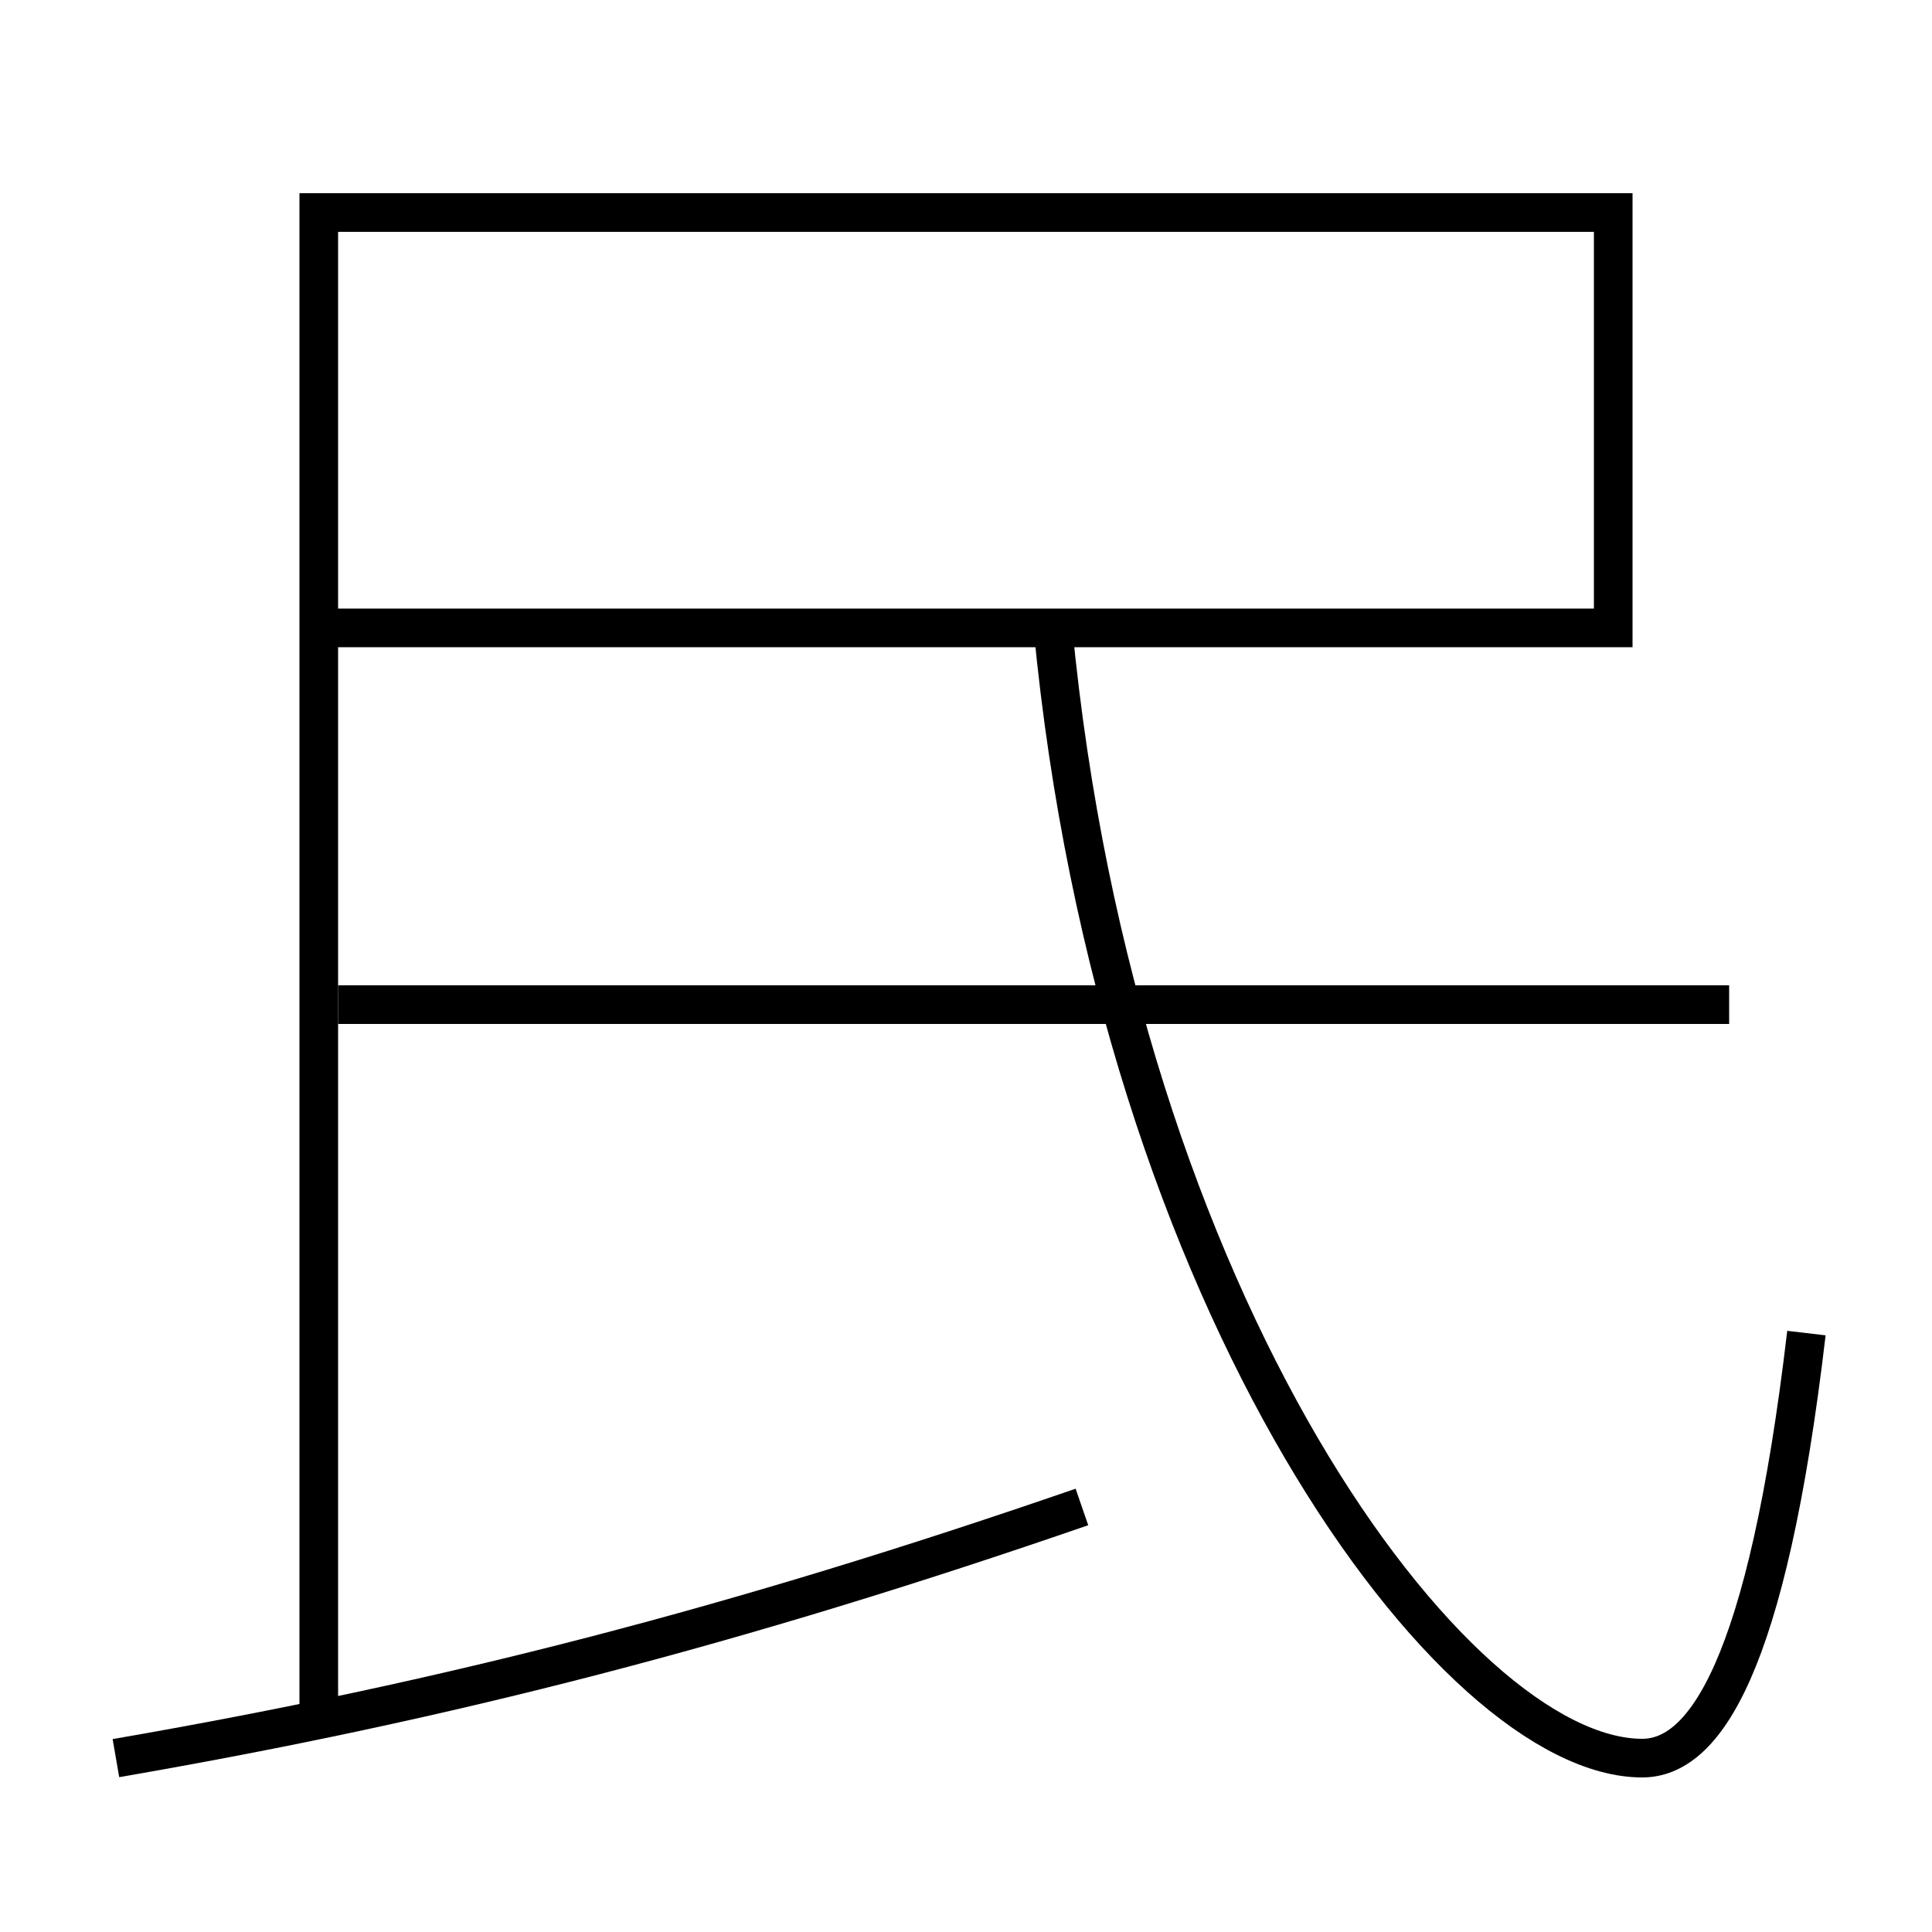 <?xml version='1.0' encoding='utf-8'?>
<svg xmlns="http://www.w3.org/2000/svg" height="100px" version="1.0" viewBox="0 0 100 100" width="100px" x="0px" y="0px">
<line fill="none" stroke="#000000" stroke-width="2" x1="17.5" x2="89.5" y1="52" y2="52" /><polyline fill="none" points="16.5,89 16.5,11 83.5,11 83.5,32.5 17.5,32.5" stroke="#000000" stroke-width="2" /><path d="M6,91 c17.232,-2.976 32.202,-6.854 50,-13" fill="none" stroke="#000000" stroke-width="2" /><path d="M54.5,32.5 c3.357,35.202 20.76,58.5 30.5,58.5 c3.201,0 6.459,-4.618 8.5,-22" fill="none" stroke="#000000" stroke-width="2" /></svg>